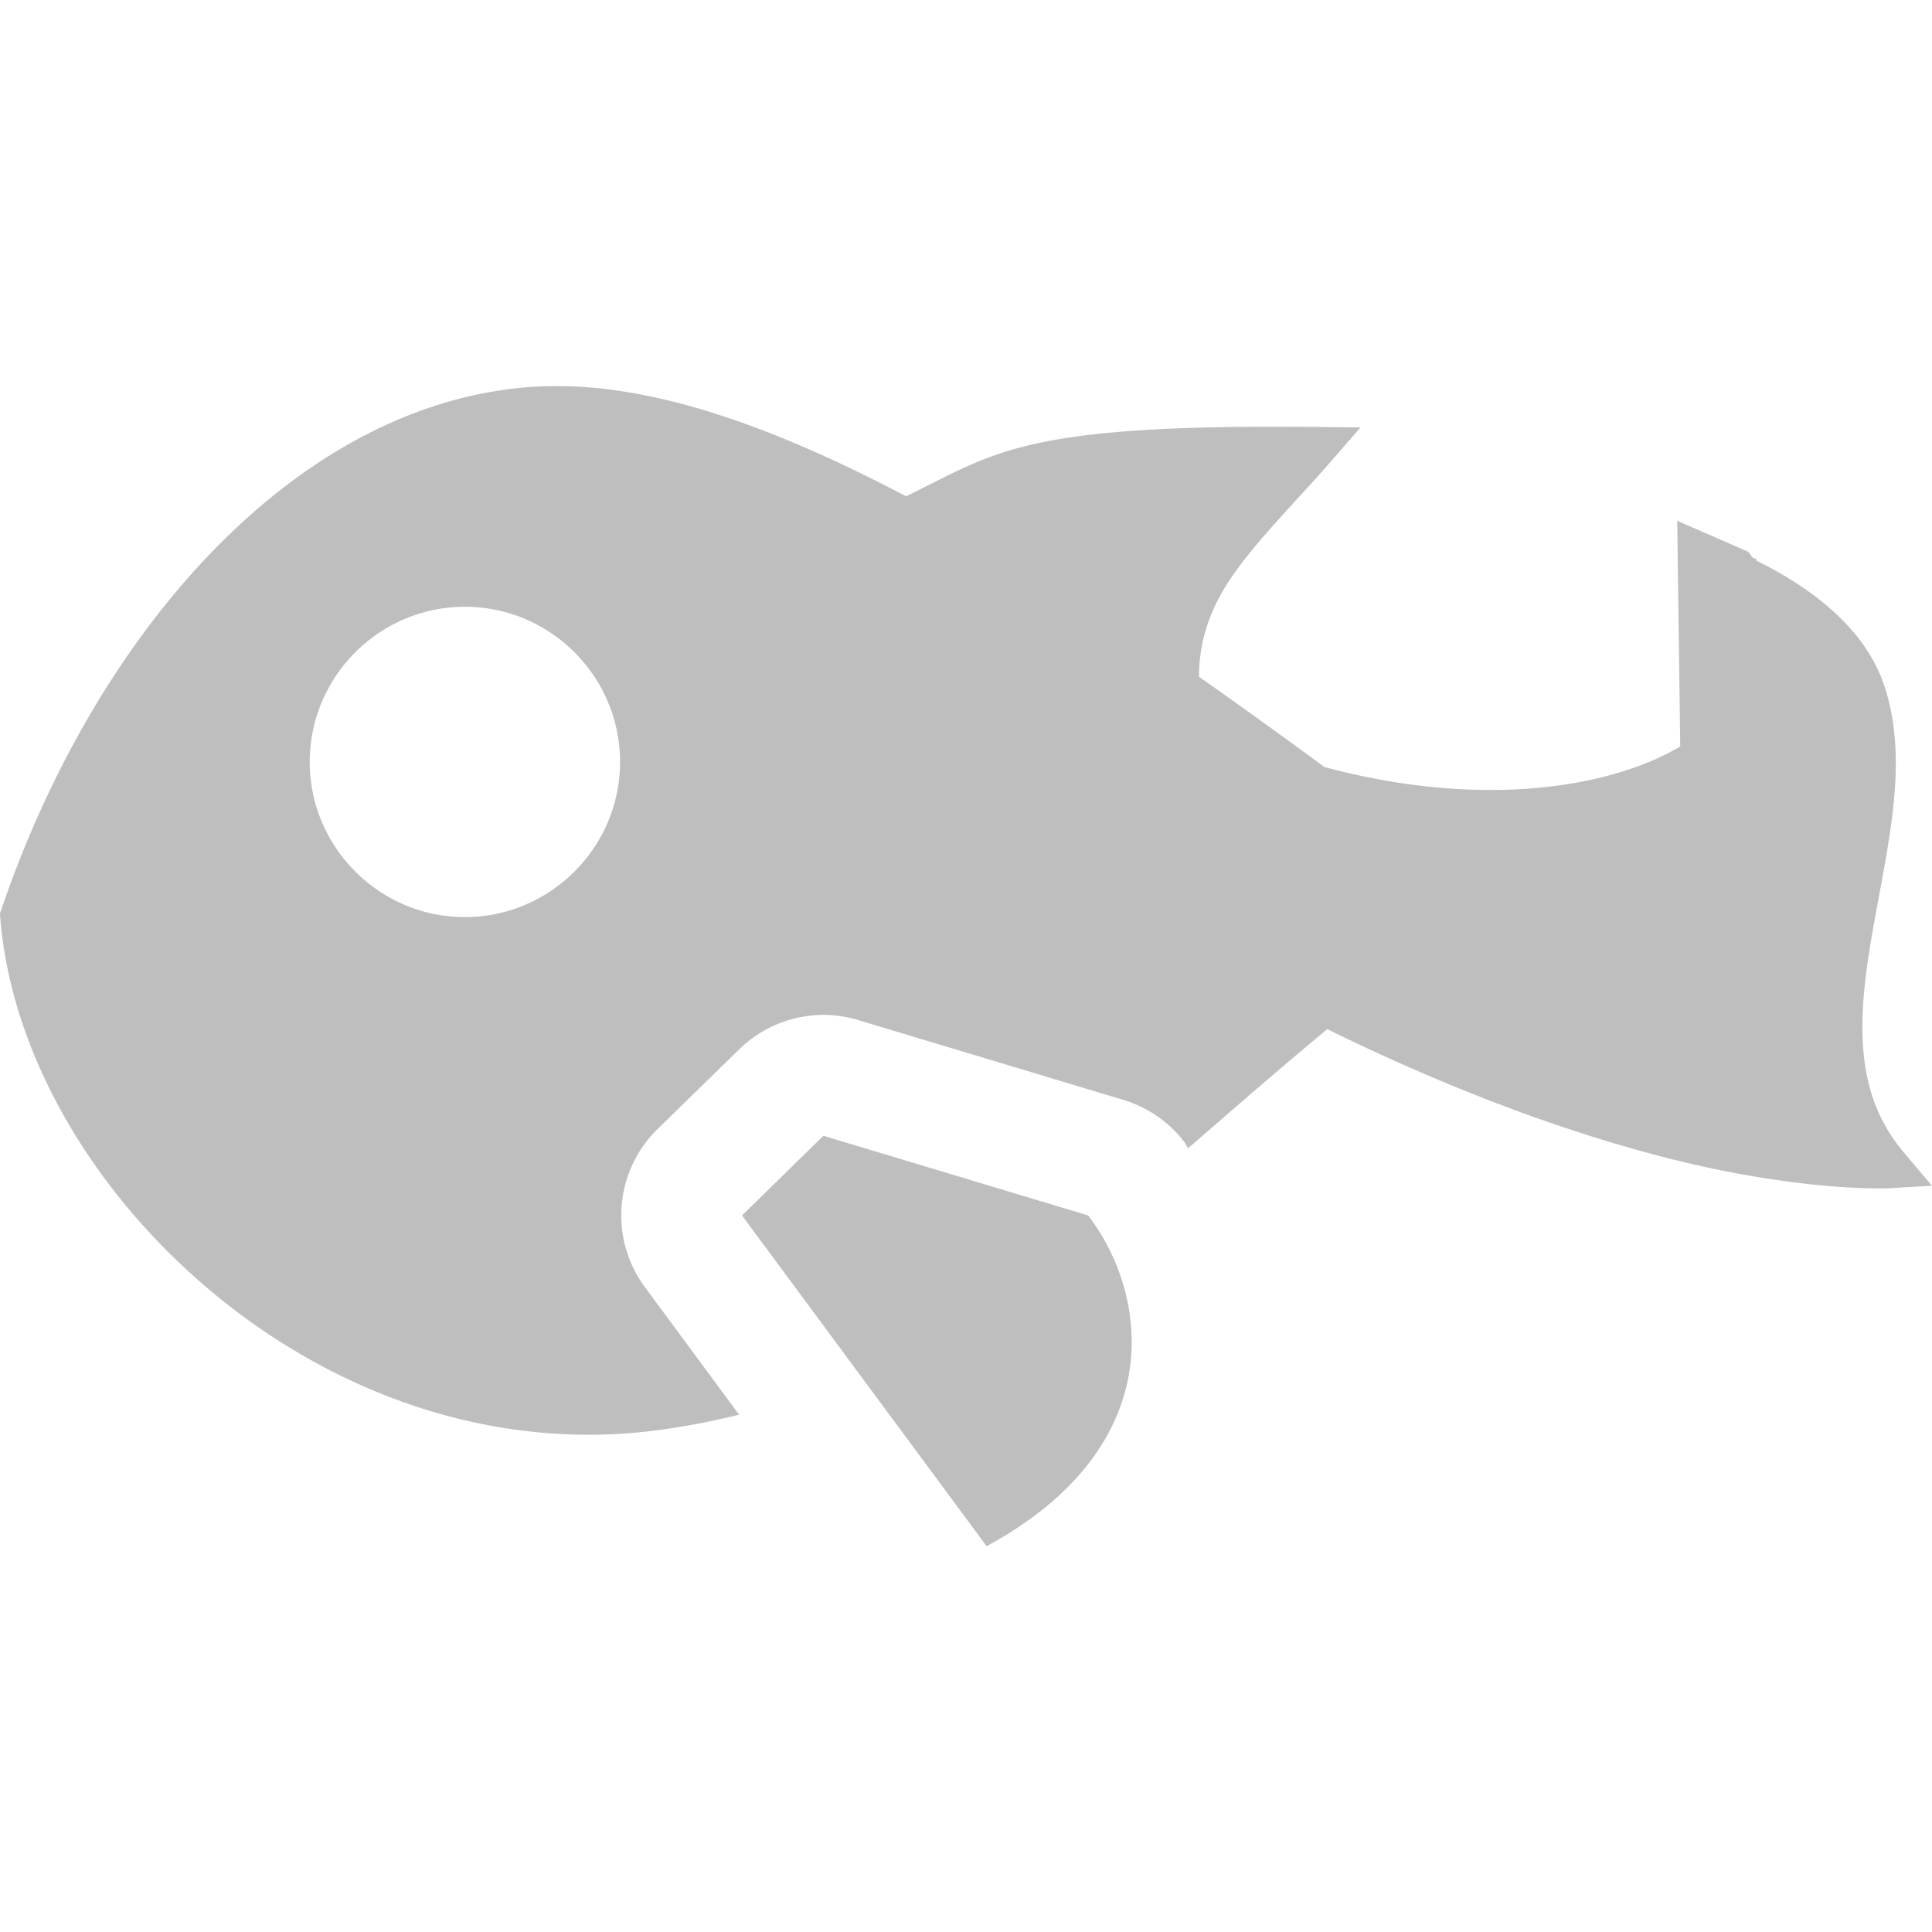 <svg height="16" width="16" xmlns="http://www.w3.org/2000/svg"><g fill="#bebebe" fill-rule="evenodd"><path d="m4.496 3.199c-1.978.08-3.681 1.976-4.484 4.33l-.012.035.002.035c.089 1.116.752 2.258 1.736 3.086.985.828 2.303 1.343 3.703 1.16.244-.032.466-.077.68-.129l-.779-1.055a1 1 0 0 1 .104-1.311l.676-.66a1 1 0 0 1 .691-.285 1 1 0 0 1 .295.043l2.193.66a1 1 0 0 1 .506.348c.012.016.021.036.033.053.359-.311.712-.621 1.152-.986 1.381.679 2.545 1.033 3.346 1.186.829.158 1.312.131 1.312.131l.35-.02-.227-.268c-.286-.337-.361-.712-.348-1.137.013-.425.123-.89.201-1.355.078-.466.126-.938-.021-1.381-.137-.411-.501-.76-1.057-1.035-.005-.008-.006-.016-.012-.023l-.006.006c-.035-.017-.029-.048-.066-.064l-.57-.248-.004-.002.025 1.869c-.609.359-1.686.509-2.947.17-.334-.246-.683-.498-1.039-.748.002-.318.104-.595.303-.871.213-.297.508-.587.787-.908l.248-.285-.377-.004c-1.241-.013-1.902.041-2.363.15-.434.103-.679.258-1.023.424-.902-.474-1.791-.83-2.604-.9-.133-.012-.271-.015-.404-.01zm-.646 1.826c.708 0 1.285.578 1.285 1.285s-.578 1.285-1.285 1.285-1.285-.578-1.285-1.285c-0-.708.578-1.285 1.285-1.285z"/><path d="m6.145 10.066 2.026 2.739c1.518-.825 1.347-2.079.841-2.739l-2.193-.66z"/></g></svg>